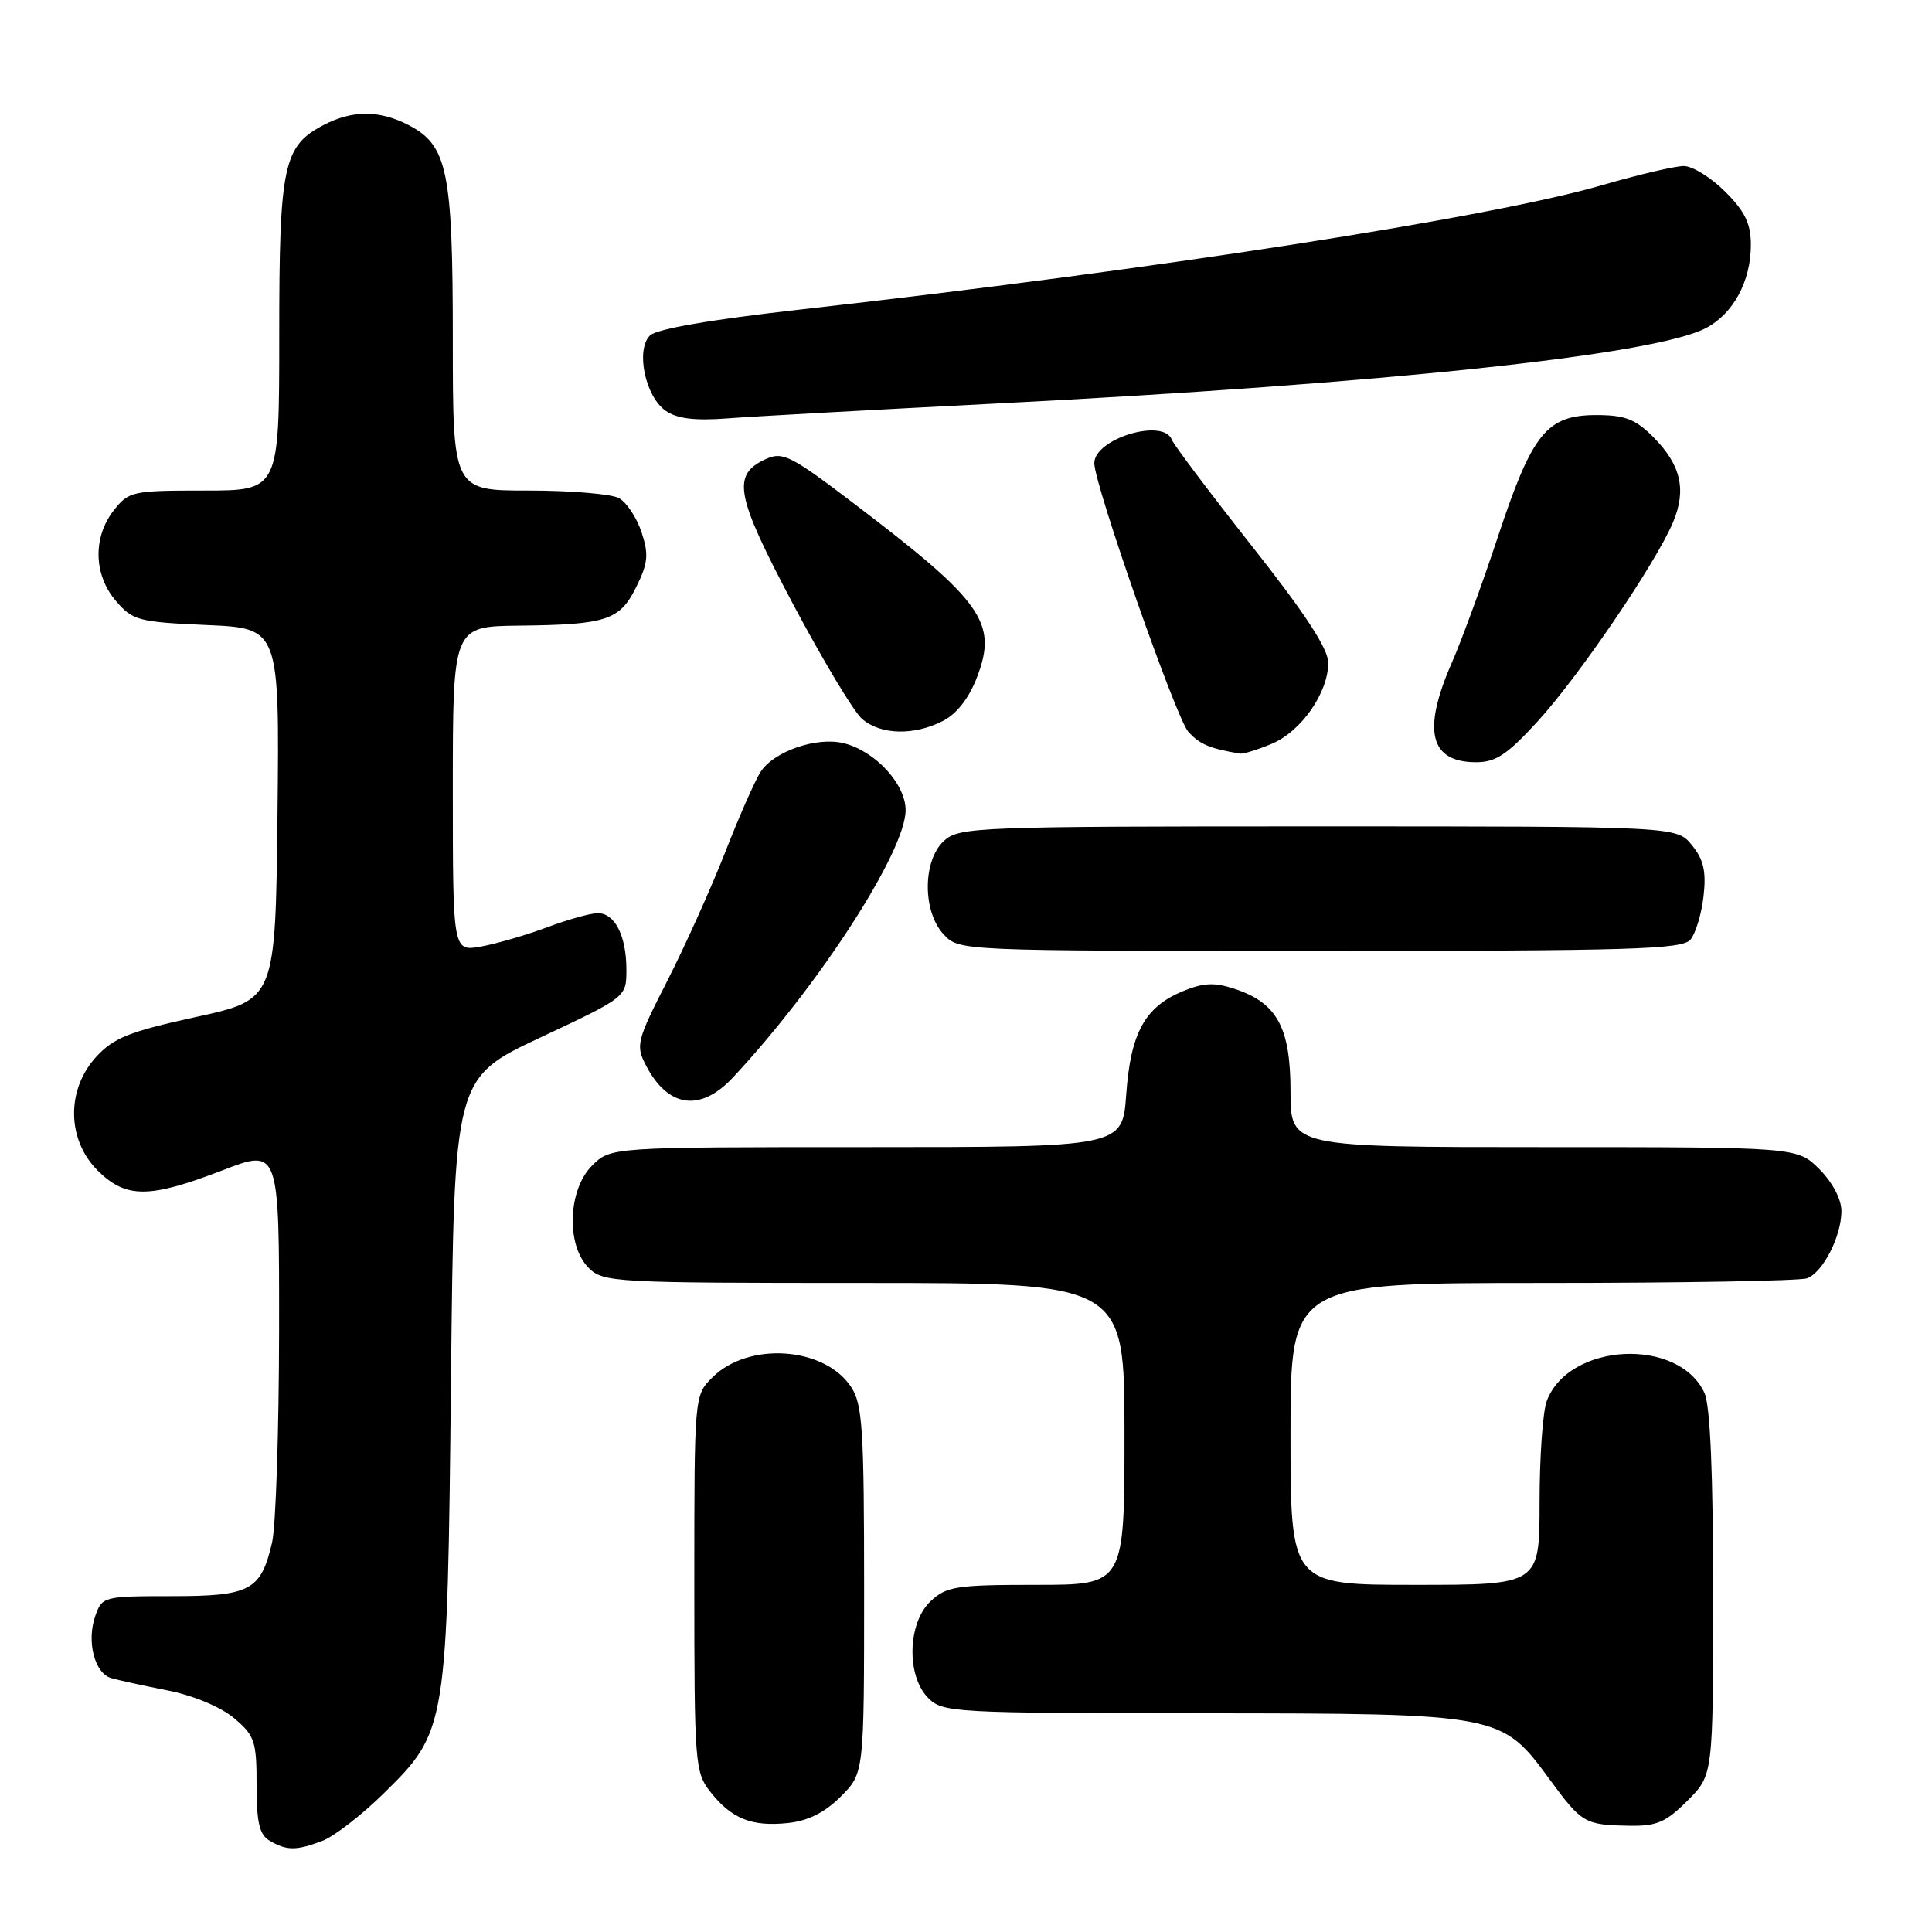 <?xml version="1.0" encoding="UTF-8" standalone="no"?>
<!DOCTYPE svg PUBLIC "-//W3C//DTD SVG 1.1//EN" "http://www.w3.org/Graphics/SVG/1.1/DTD/svg11.dtd" >
<svg xmlns="http://www.w3.org/2000/svg" xmlns:xlink="http://www.w3.org/1999/xlink" version="1.1" viewBox="0 0 256 256">
 <g >
 <path fill="currentColor"
d=" M 42.68 243.94 C 44.23 243.36 47.88 240.55 50.79 237.69 C 59.23 229.39 59.27 229.16 59.76 182.67 C 60.18 142.84 60.18 142.84 71.59 137.48 C 83.00 132.12 83.00 132.12 83.00 128.49 C 83.00 124.01 81.48 121.00 79.21 121.00 C 78.27 121.00 75.25 121.84 72.50 122.87 C 69.75 123.90 65.81 125.04 63.75 125.42 C 60.00 126.09 60.00 126.09 60.00 104.55 C 60.00 83.00 60.00 83.00 68.75 82.90 C 80.42 82.77 82.13 82.20 84.33 77.73 C 85.87 74.60 85.98 73.46 85.00 70.50 C 84.36 68.57 83.01 66.54 81.99 65.99 C 80.97 65.45 75.60 65.00 70.07 65.00 C 60.00 65.00 60.00 65.00 60.00 44.97 C 60.00 22.64 59.30 19.24 54.13 16.57 C 50.31 14.59 46.72 14.58 42.97 16.52 C 37.53 19.33 37.00 21.79 37.00 44.45 C 37.00 65.00 37.00 65.00 27.07 65.00 C 17.54 65.00 17.06 65.10 15.07 67.63 C 12.28 71.19 12.40 76.19 15.37 79.64 C 17.59 82.22 18.34 82.42 27.39 82.82 C 37.03 83.24 37.03 83.24 36.77 107.85 C 36.50 132.45 36.50 132.45 26.00 134.75 C 17.16 136.68 15.07 137.51 12.75 140.03 C 8.77 144.37 8.85 151.00 12.92 155.08 C 16.67 158.82 19.74 158.82 29.44 155.09 C 37.00 152.17 37.00 152.17 36.98 176.34 C 36.96 189.63 36.55 202.25 36.05 204.39 C 34.57 210.76 33.18 211.50 22.74 211.50 C 13.74 211.50 13.53 211.55 12.63 214.11 C 11.44 217.49 12.53 221.73 14.75 222.36 C 15.71 222.64 19.09 223.38 22.26 224.00 C 25.64 224.67 29.26 226.19 31.01 227.66 C 33.75 229.97 34.00 230.70 34.00 236.54 C 34.00 241.54 34.37 243.12 35.75 243.92 C 38.00 245.23 39.24 245.24 42.68 243.94 Z  M 111.41 238.05 C 114.50 234.96 114.50 234.96 114.50 210.69 C 114.50 189.44 114.29 186.09 112.79 183.80 C 109.28 178.44 99.17 177.74 94.39 182.52 C 92.00 184.91 92.00 184.91 92.00 209.82 C 92.00 233.75 92.08 234.84 94.14 237.45 C 96.93 240.99 99.61 242.07 104.41 241.56 C 107.08 241.28 109.29 240.17 111.41 238.05 Z  M 223.60 238.60 C 227.00 235.20 227.00 235.20 227.00 211.15 C 227.00 195.29 226.61 186.24 225.86 184.60 C 222.47 177.16 207.90 177.87 204.96 185.62 C 204.43 187.00 204.00 193.05 204.00 199.07 C 204.00 210.00 204.00 210.00 187.50 210.00 C 171.00 210.00 171.00 210.00 171.00 190.00 C 171.00 170.00 171.00 170.00 204.42 170.00 C 222.80 170.00 238.56 169.72 239.46 169.38 C 241.57 168.57 244.00 163.80 244.00 160.47 C 244.00 158.90 242.82 156.67 241.08 154.92 C 238.15 152.00 238.15 152.00 204.58 152.00 C 171.00 152.00 171.00 152.00 171.00 144.63 C 171.00 136.13 169.23 132.89 163.57 131.02 C 160.88 130.14 159.44 130.21 156.66 131.37 C 151.69 133.45 149.81 136.89 149.23 145.03 C 148.73 152.00 148.73 152.00 114.82 152.00 C 80.91 152.00 80.91 152.00 78.45 154.45 C 75.24 157.67 74.99 164.99 78.00 168.00 C 79.92 169.92 81.33 170.00 114.50 170.00 C 149.00 170.00 149.00 170.00 149.00 190.00 C 149.00 210.00 149.00 210.00 137.31 210.00 C 126.69 210.00 125.42 210.20 123.31 212.17 C 120.25 215.05 120.08 222.08 123.00 225.00 C 124.92 226.92 126.35 227.00 159.25 227.02 C 198.86 227.05 198.94 227.06 205.35 235.80 C 209.61 241.60 209.98 241.81 215.85 241.92 C 219.52 241.99 220.73 241.47 223.60 238.60 Z  M 97.14 142.75 C 108.57 130.50 120.00 112.79 120.00 107.35 C 120.00 103.88 115.95 99.50 111.80 98.48 C 108.21 97.59 102.50 99.57 100.77 102.30 C 100.00 103.51 97.88 108.33 96.06 113.00 C 94.23 117.67 90.80 125.29 88.44 129.93 C 84.38 137.87 84.22 138.52 85.57 141.13 C 88.50 146.80 92.81 147.40 97.14 142.75 Z  M 224.00 124.50 C 224.69 123.67 225.46 121.08 225.73 118.74 C 226.10 115.46 225.74 113.90 224.19 111.99 C 222.18 109.50 222.18 109.50 174.69 109.50 C 129.40 109.50 127.11 109.59 125.10 111.40 C 122.25 113.99 122.21 120.78 125.04 123.81 C 127.08 126.00 127.08 126.00 174.92 126.00 C 216.23 126.00 222.93 125.80 224.00 124.50 Z  M 203.76 95.57 C 209.25 89.56 219.45 74.55 221.70 69.17 C 223.50 64.86 222.72 61.57 219.03 57.87 C 216.69 55.54 215.29 55.00 211.53 55.00 C 204.96 55.00 203.04 57.37 198.50 71.06 C 196.42 77.35 193.65 84.92 192.35 87.87 C 188.43 96.84 189.46 101.00 195.60 101.00 C 198.20 101.00 199.73 99.98 203.76 95.57 Z  M 168.51 98.56 C 172.41 96.93 175.99 91.80 176.00 87.84 C 176.00 85.97 172.98 81.34 165.87 72.34 C 160.31 65.29 155.53 58.95 155.27 58.26 C 154.15 55.35 145.00 58.13 145.00 61.37 C 145.00 64.21 155.83 95.16 157.45 96.95 C 158.97 98.63 160.21 99.15 164.28 99.86 C 164.71 99.94 166.61 99.35 168.51 98.56 Z  M 124.96 95.52 C 126.79 94.58 128.41 92.49 129.46 89.73 C 132.22 82.52 130.24 79.71 113.22 66.77 C 104.81 60.37 103.71 59.81 101.50 60.82 C 96.93 62.90 97.42 65.56 105.06 80.00 C 109.00 87.42 113.11 94.29 114.22 95.25 C 116.67 97.39 121.13 97.50 124.96 95.52 Z  M 132.00 53.47 C 183.29 50.85 219.13 47.05 225.99 43.50 C 229.65 41.61 232.00 37.29 232.00 32.45 C 232.00 29.63 231.22 28.02 228.60 25.40 C 226.73 23.53 224.26 22.00 223.12 22.00 C 221.97 22.00 217.09 23.14 212.27 24.54 C 197.38 28.86 153.18 35.72 106.00 41.02 C 94.17 42.35 87.00 43.59 86.12 44.46 C 84.21 46.36 85.49 52.53 88.19 54.42 C 89.70 55.48 92.02 55.77 96.40 55.44 C 99.75 55.18 115.78 54.30 132.00 53.47 Z "/>
</g>
</svg>
